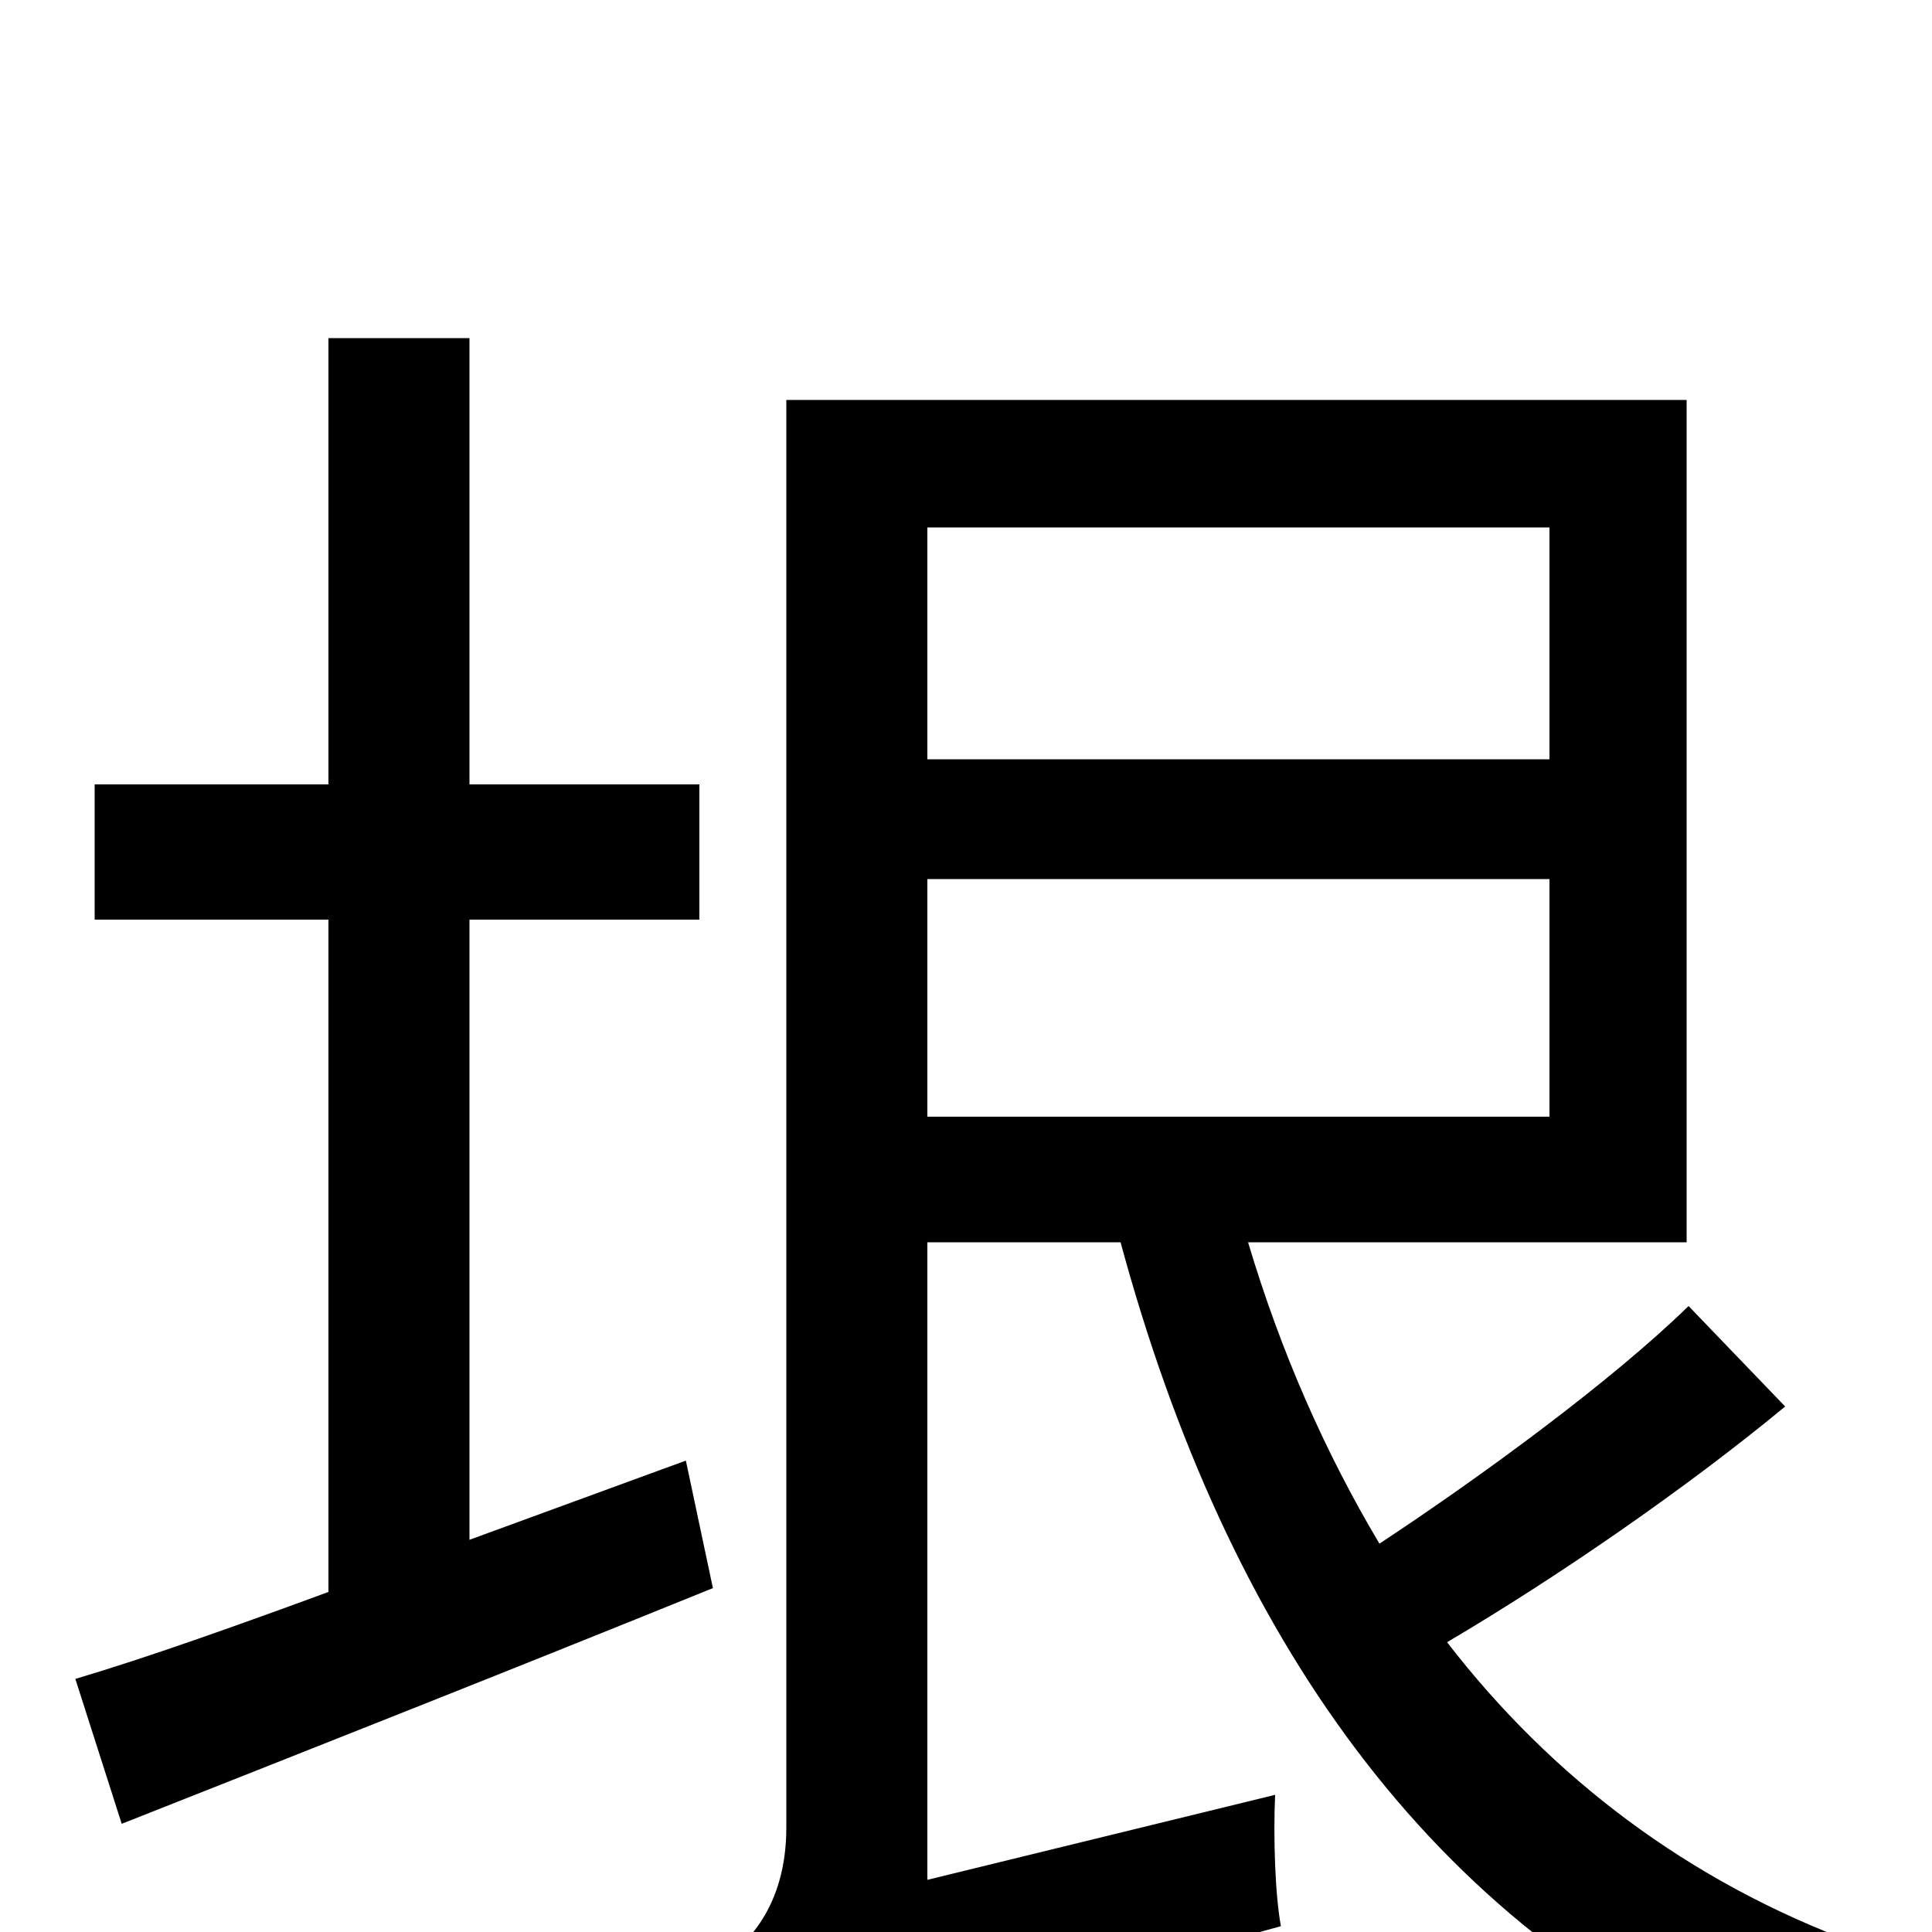 <svg xmlns="http://www.w3.org/2000/svg" viewBox="0 -1000 1000 1000">
	<path fill="#000000" d="M243 -203V-524H362V-594H243V-825H170V-594H49V-524H170V-176C121 -158 76 -142 39 -131L63 -56C149 -90 263 -135 369 -178L355 -244ZM480 -545H802V-422H480ZM802 -727V-607H480V-727ZM874 -324C834 -285 767 -236 714 -201C686 -248 663 -300 646 -357H873V-793H407V-54C407 -13 386 8 371 16C381 30 398 60 404 77C423 64 454 54 663 -3C660 -19 659 -49 660 -71L480 -27V-357H580C635 -154 740 -2 911 70C922 50 944 20 961 6C874 -26 803 -80 749 -150C805 -183 872 -229 924 -272Z"/>
</svg>